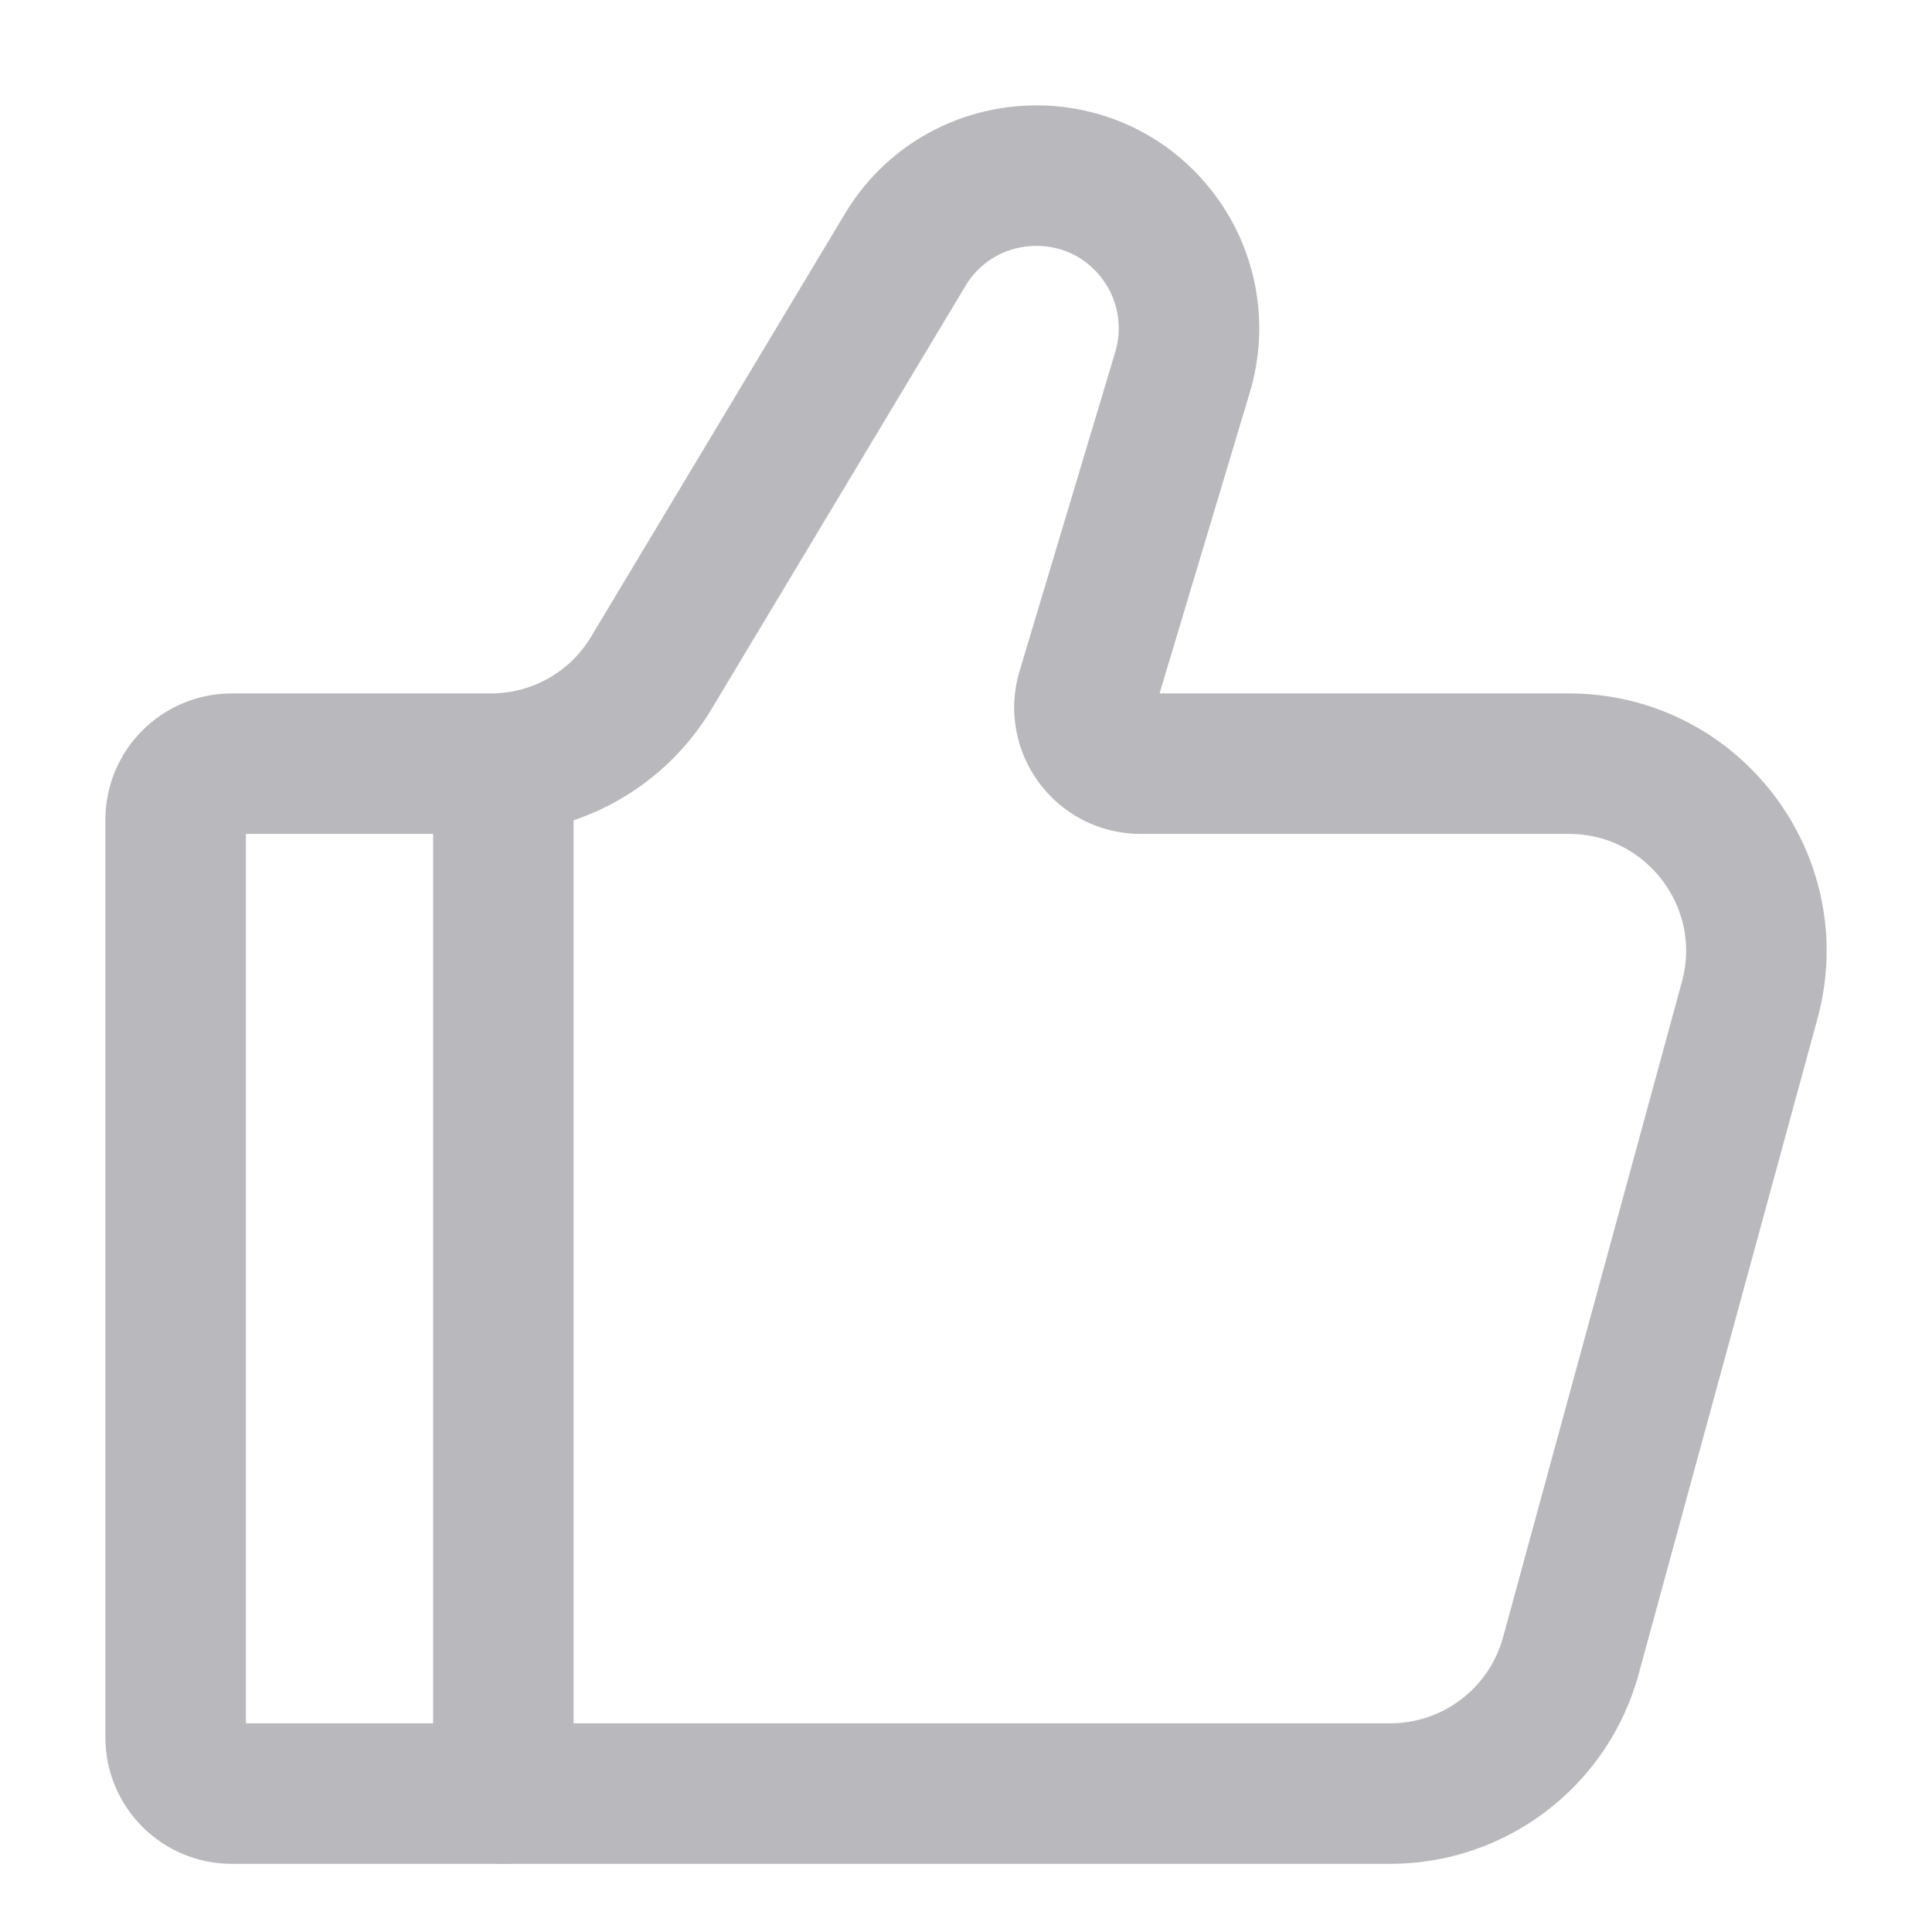 <svg width="11" height="11" viewBox="0 0 11 11" fill="none" xmlns="http://www.w3.org/2000/svg">
<g id="&#240;&#159;&#166;&#134; icon &#34;thumbs up&#34;">
<path id="Vector" d="M7.915 10.212H1.32C1.143 10.212 1 10.069 1 9.892V4.668C1 4.491 1.143 4.348 1.32 4.348H2.795C3.17 4.348 3.517 4.152 3.709 3.83L5.154 1.422C5.466 0.903 6.201 0.853 6.579 1.326C6.758 1.549 6.815 1.846 6.733 2.119L6.188 3.936C6.126 4.141 6.28 4.348 6.494 4.348H8.933C9.636 4.348 10.147 5.017 9.962 5.695L8.944 9.426C8.818 9.89 8.396 10.212 7.915 10.212Z" stroke="#B9B9BD" stroke-width="0.8" stroke-linecap="round"/>
<path id="Vector_2" d="M2.866 10.212V4.348" stroke="#B9B9BD" stroke-width="0.8" stroke-linecap="round" stroke-linejoin="round"/>
</g>
</svg>
